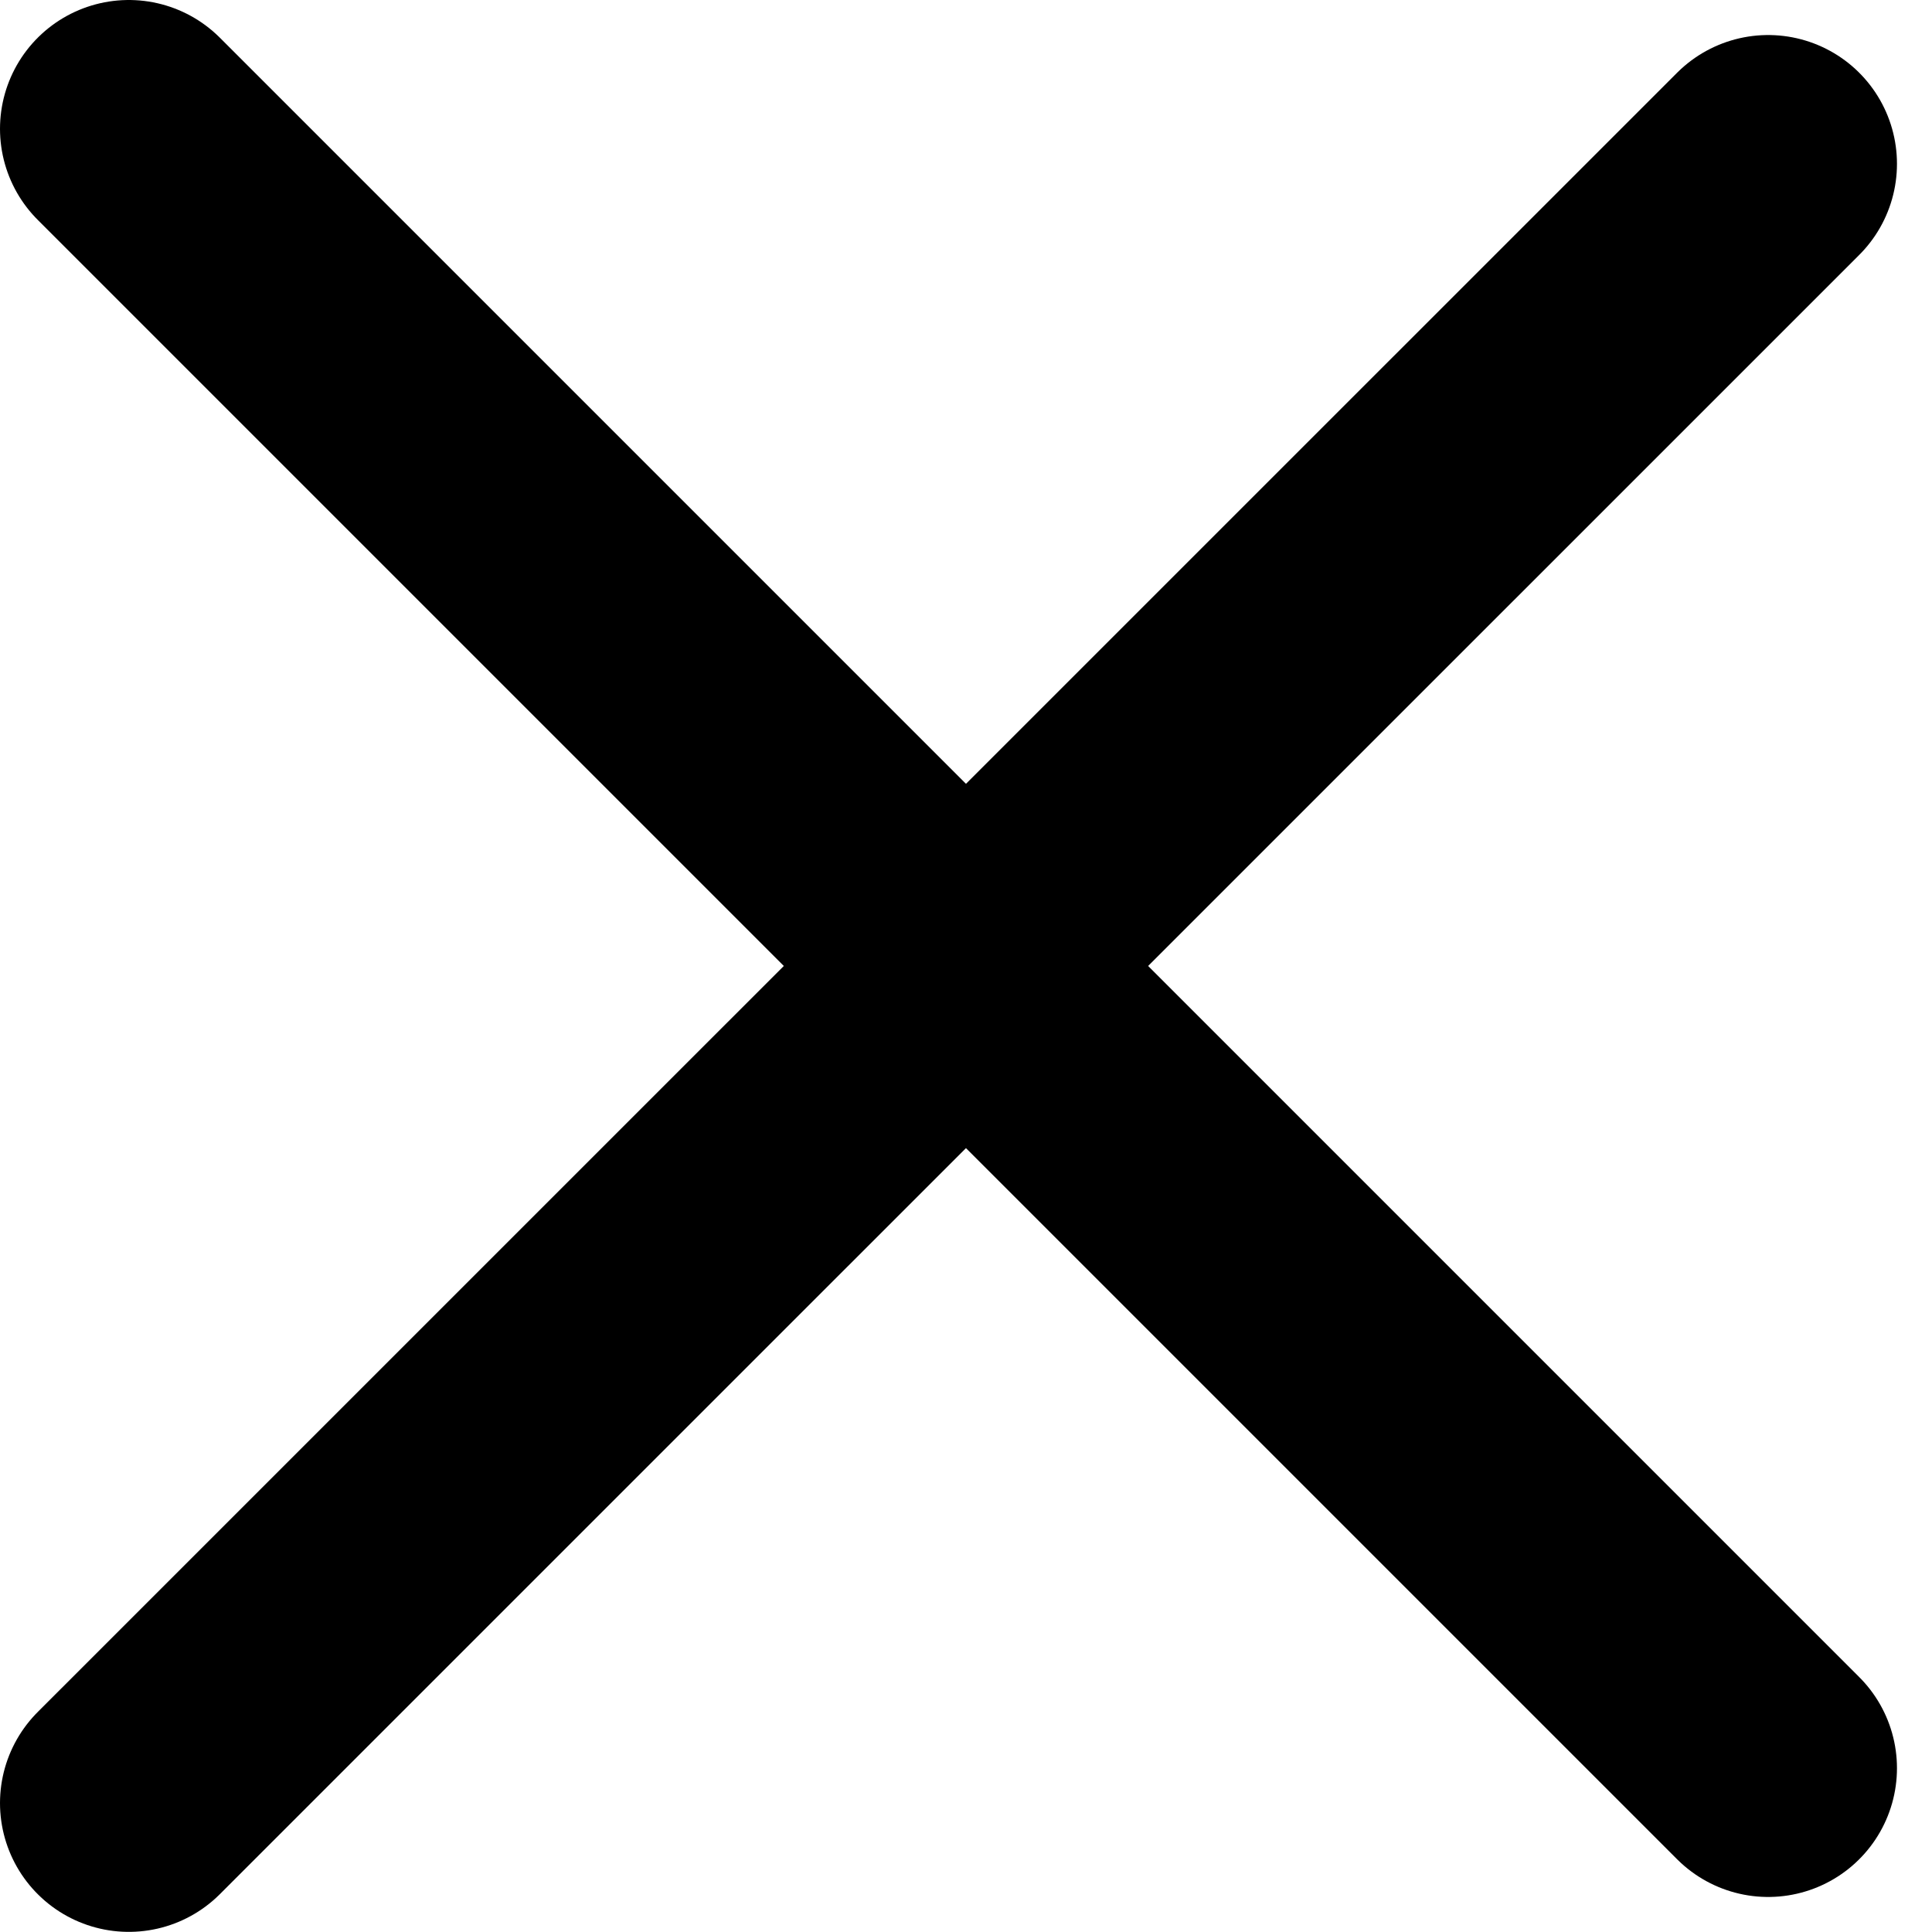 <svg width="15" height="15" viewBox="0 0 15 15" fill="none" xmlns="http://www.w3.org/2000/svg">
<path d="M1 13.999L13.728 1.272" stroke="black" stroke-width="2" stroke-linecap="round" stroke-linejoin="round"/>
<path d="M1 1L13.728 13.728" stroke="black" stroke-width="2" stroke-linecap="round" stroke-linejoin="round"/>
</svg>